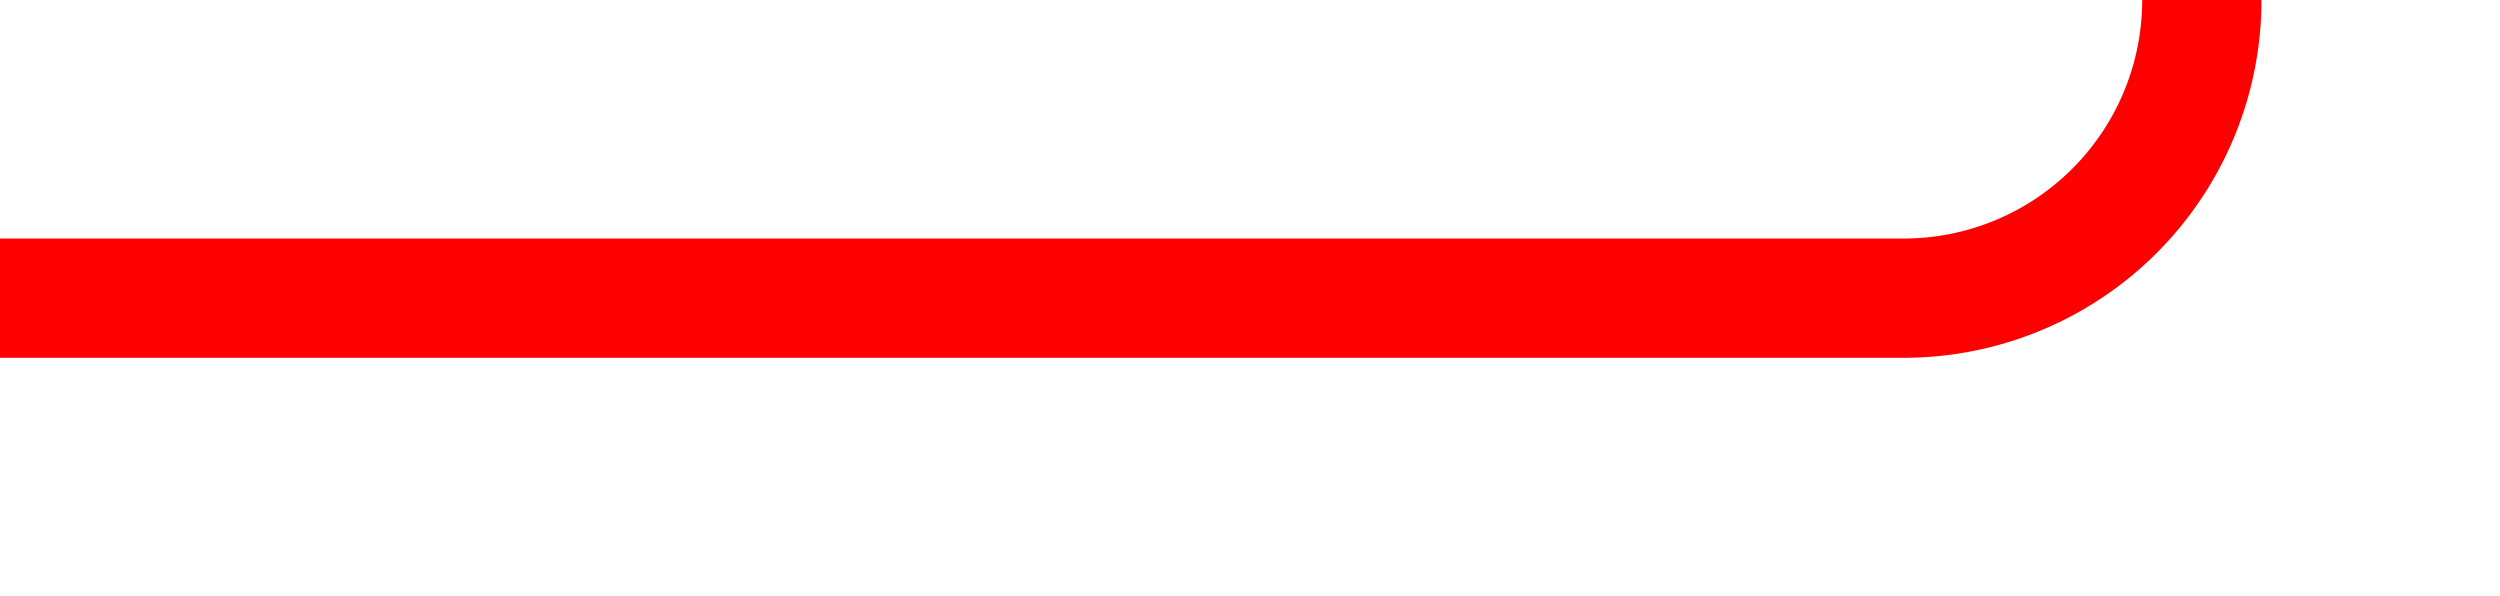﻿<?xml version="1.0" encoding="utf-8"?>
<svg version="1.1" xmlns:xlink="http://www.w3.org/1999/xlink" width="41.923px" height="10px" preserveAspectRatio="xMinYMid meet" viewBox="360 252  41.923 8" xmlns="http://www.w3.org/2000/svg">
  <path d="M 360 256  L 391.923 256  A 5 5 0 0 0 396.923 251 L 396.923 157  A 5 5 0 0 1 401.923 152 L 421 152  " stroke-width="2" stroke="#ff0000" fill="none" />
  <path d="M 415.893 147.707  L 420.186 152  L 415.893 156.293  L 417.307 157.707  L 422.307 152.707  L 423.014 152  L 422.307 151.293  L 417.307 146.293  L 415.893 147.707  Z " fill-rule="nonzero" fill="#ff0000" stroke="none" />
</svg>